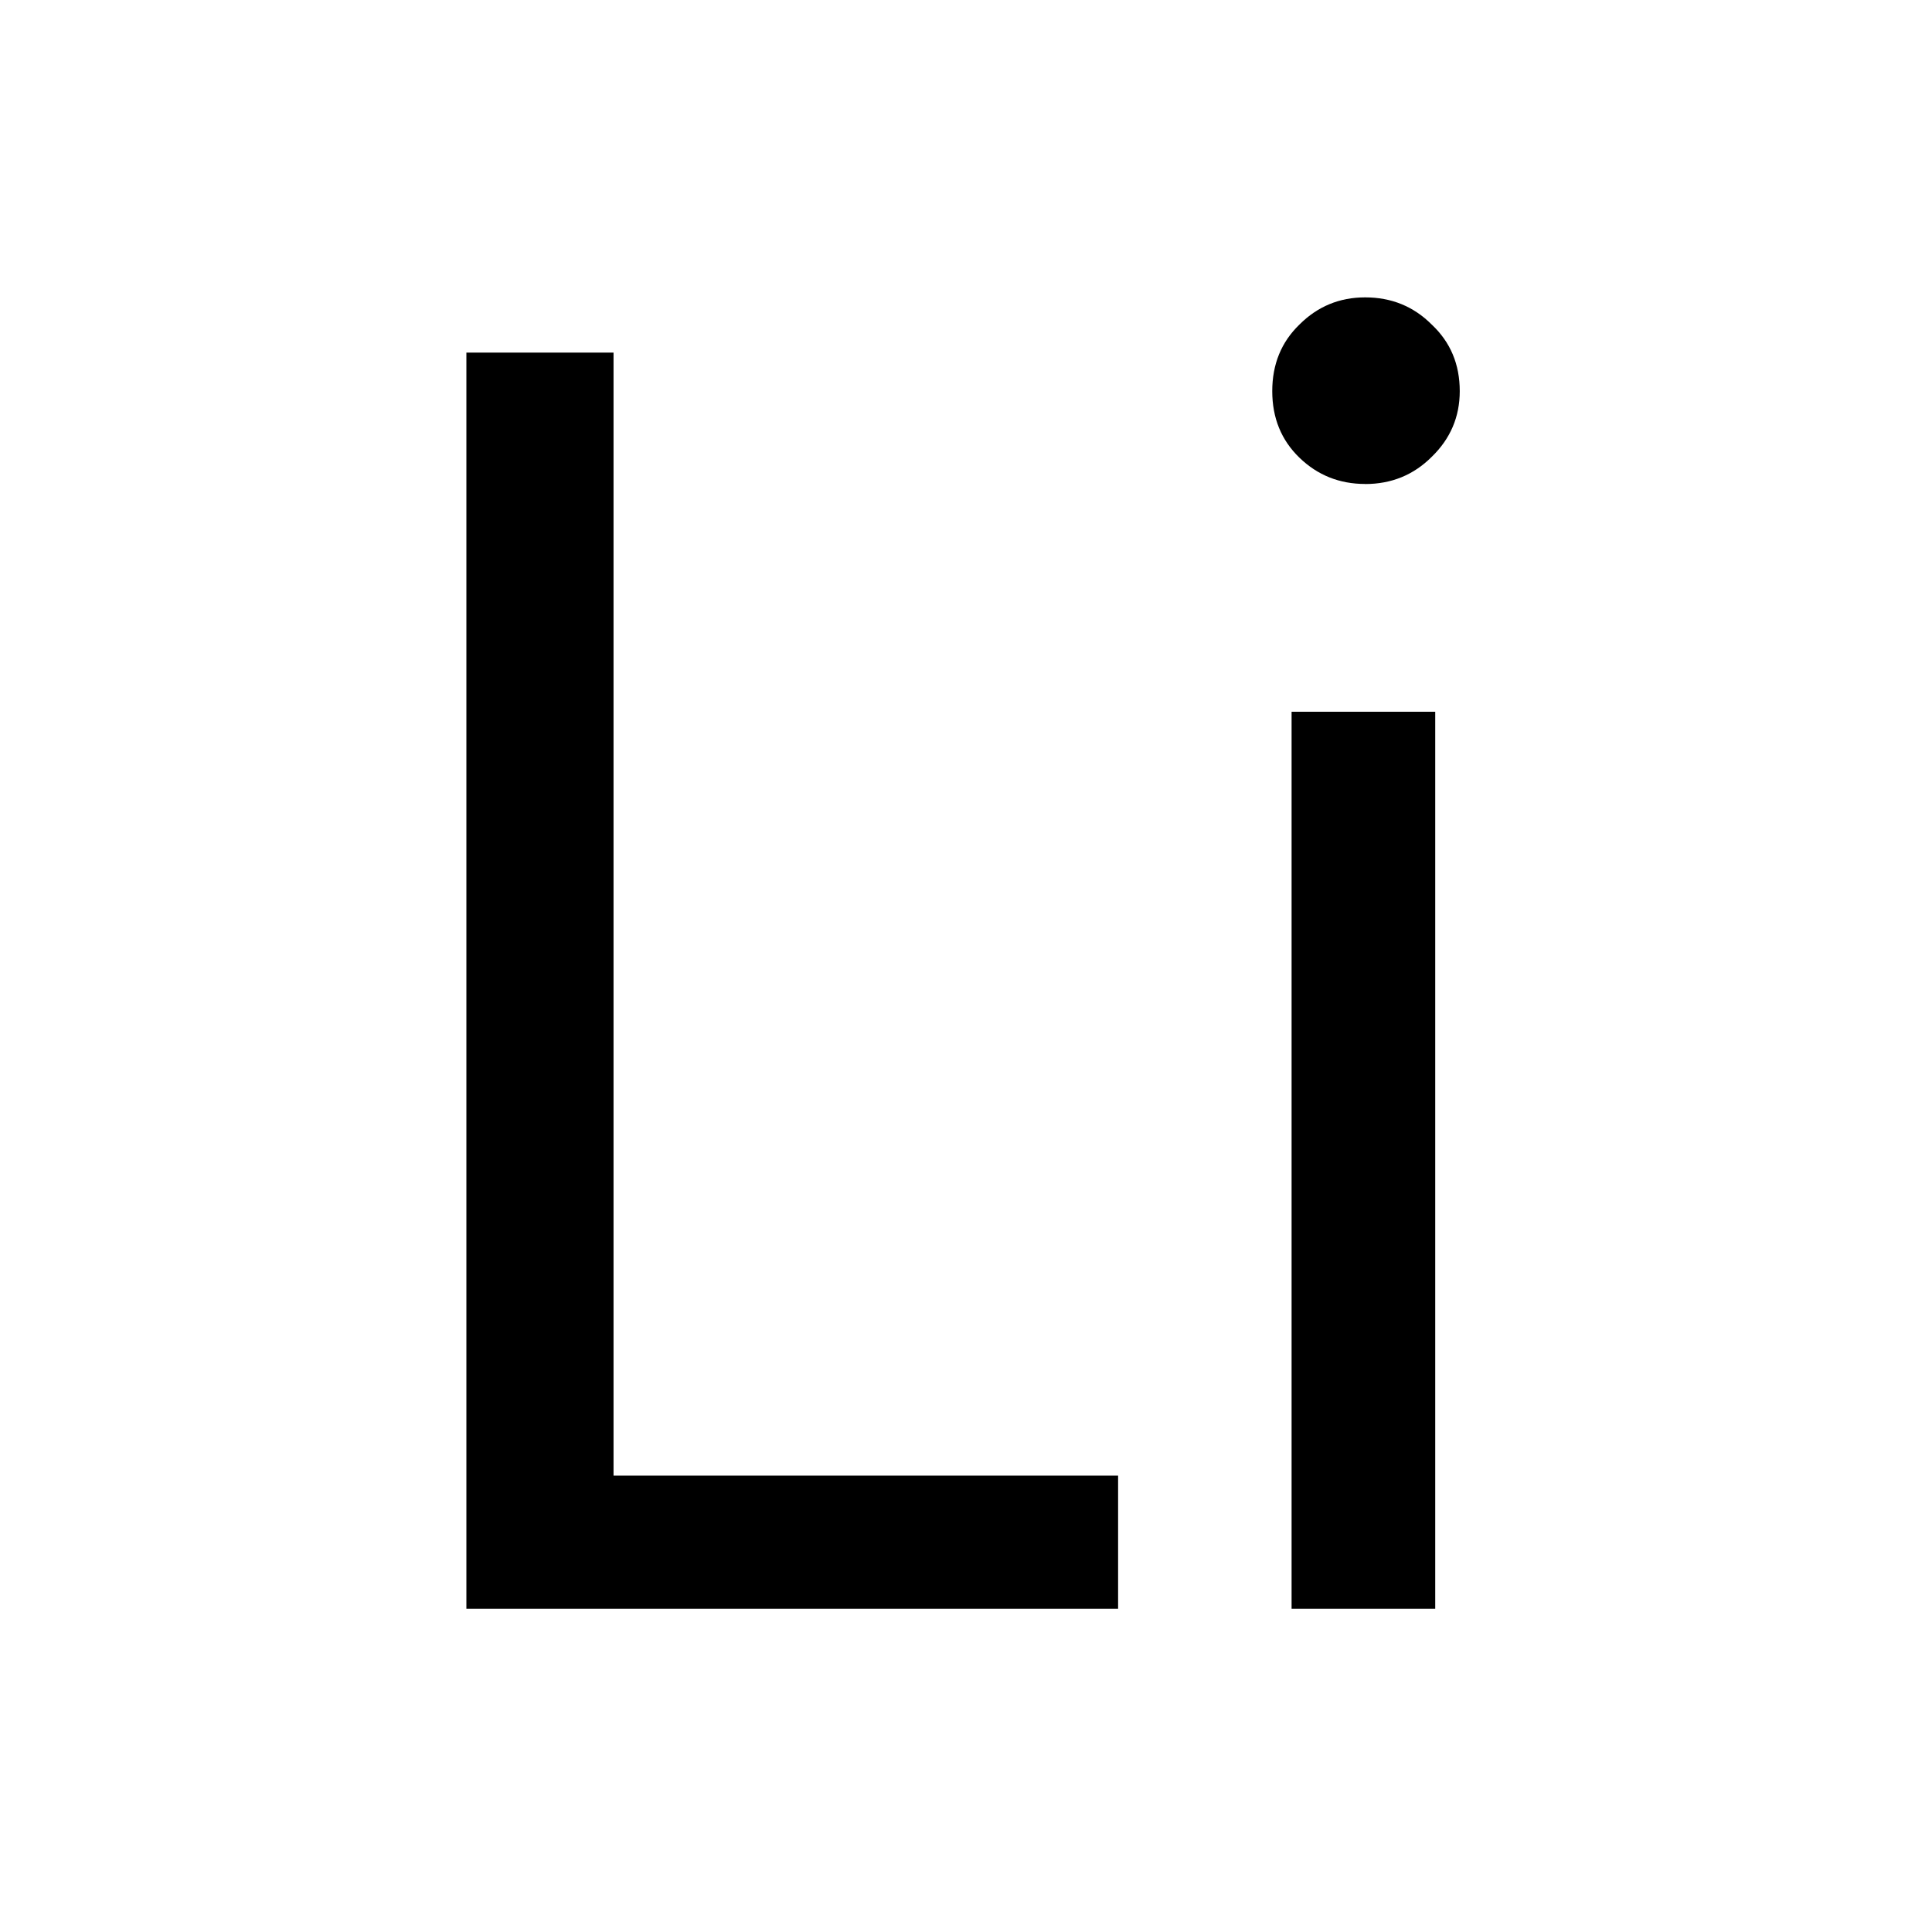 <?xml version="1.0" encoding="UTF-8" standalone="no"?>
<svg
   viewBox="0.008 0.008 31.984 31.984"
   version="1.1"
   id="svg19"
   xmlns="http://www.w3.org/2000/svg"
   xmlns:svg="http://www.w3.org/2000/svg">
  <defs
     id="defs23" />
  <path
     d="M 18.518,26.641 H 7.729 V 5.845 h 2.436 V 24.437 h 8.353 z"
     fill="#000000"
     id="path13981" />
  <path
     d="m 22.608,8.02 q -0.638,0 -1.088,-0.435 -0.45,-0.435 -0.45,-1.102 0,-0.667 0.45,-1.102 0.45,-0.45 1.088,-0.45 0.653,0 1.102,0.45 0.464,0.435 0.464,1.102 0,0.638 -0.464,1.088 -0.45,0.45 -1.102,0.45 z m 1.16,18.621 h -2.378 v -14.85 h 2.378 z"
     fill="#000000"
     id="path13983" />
</svg>
